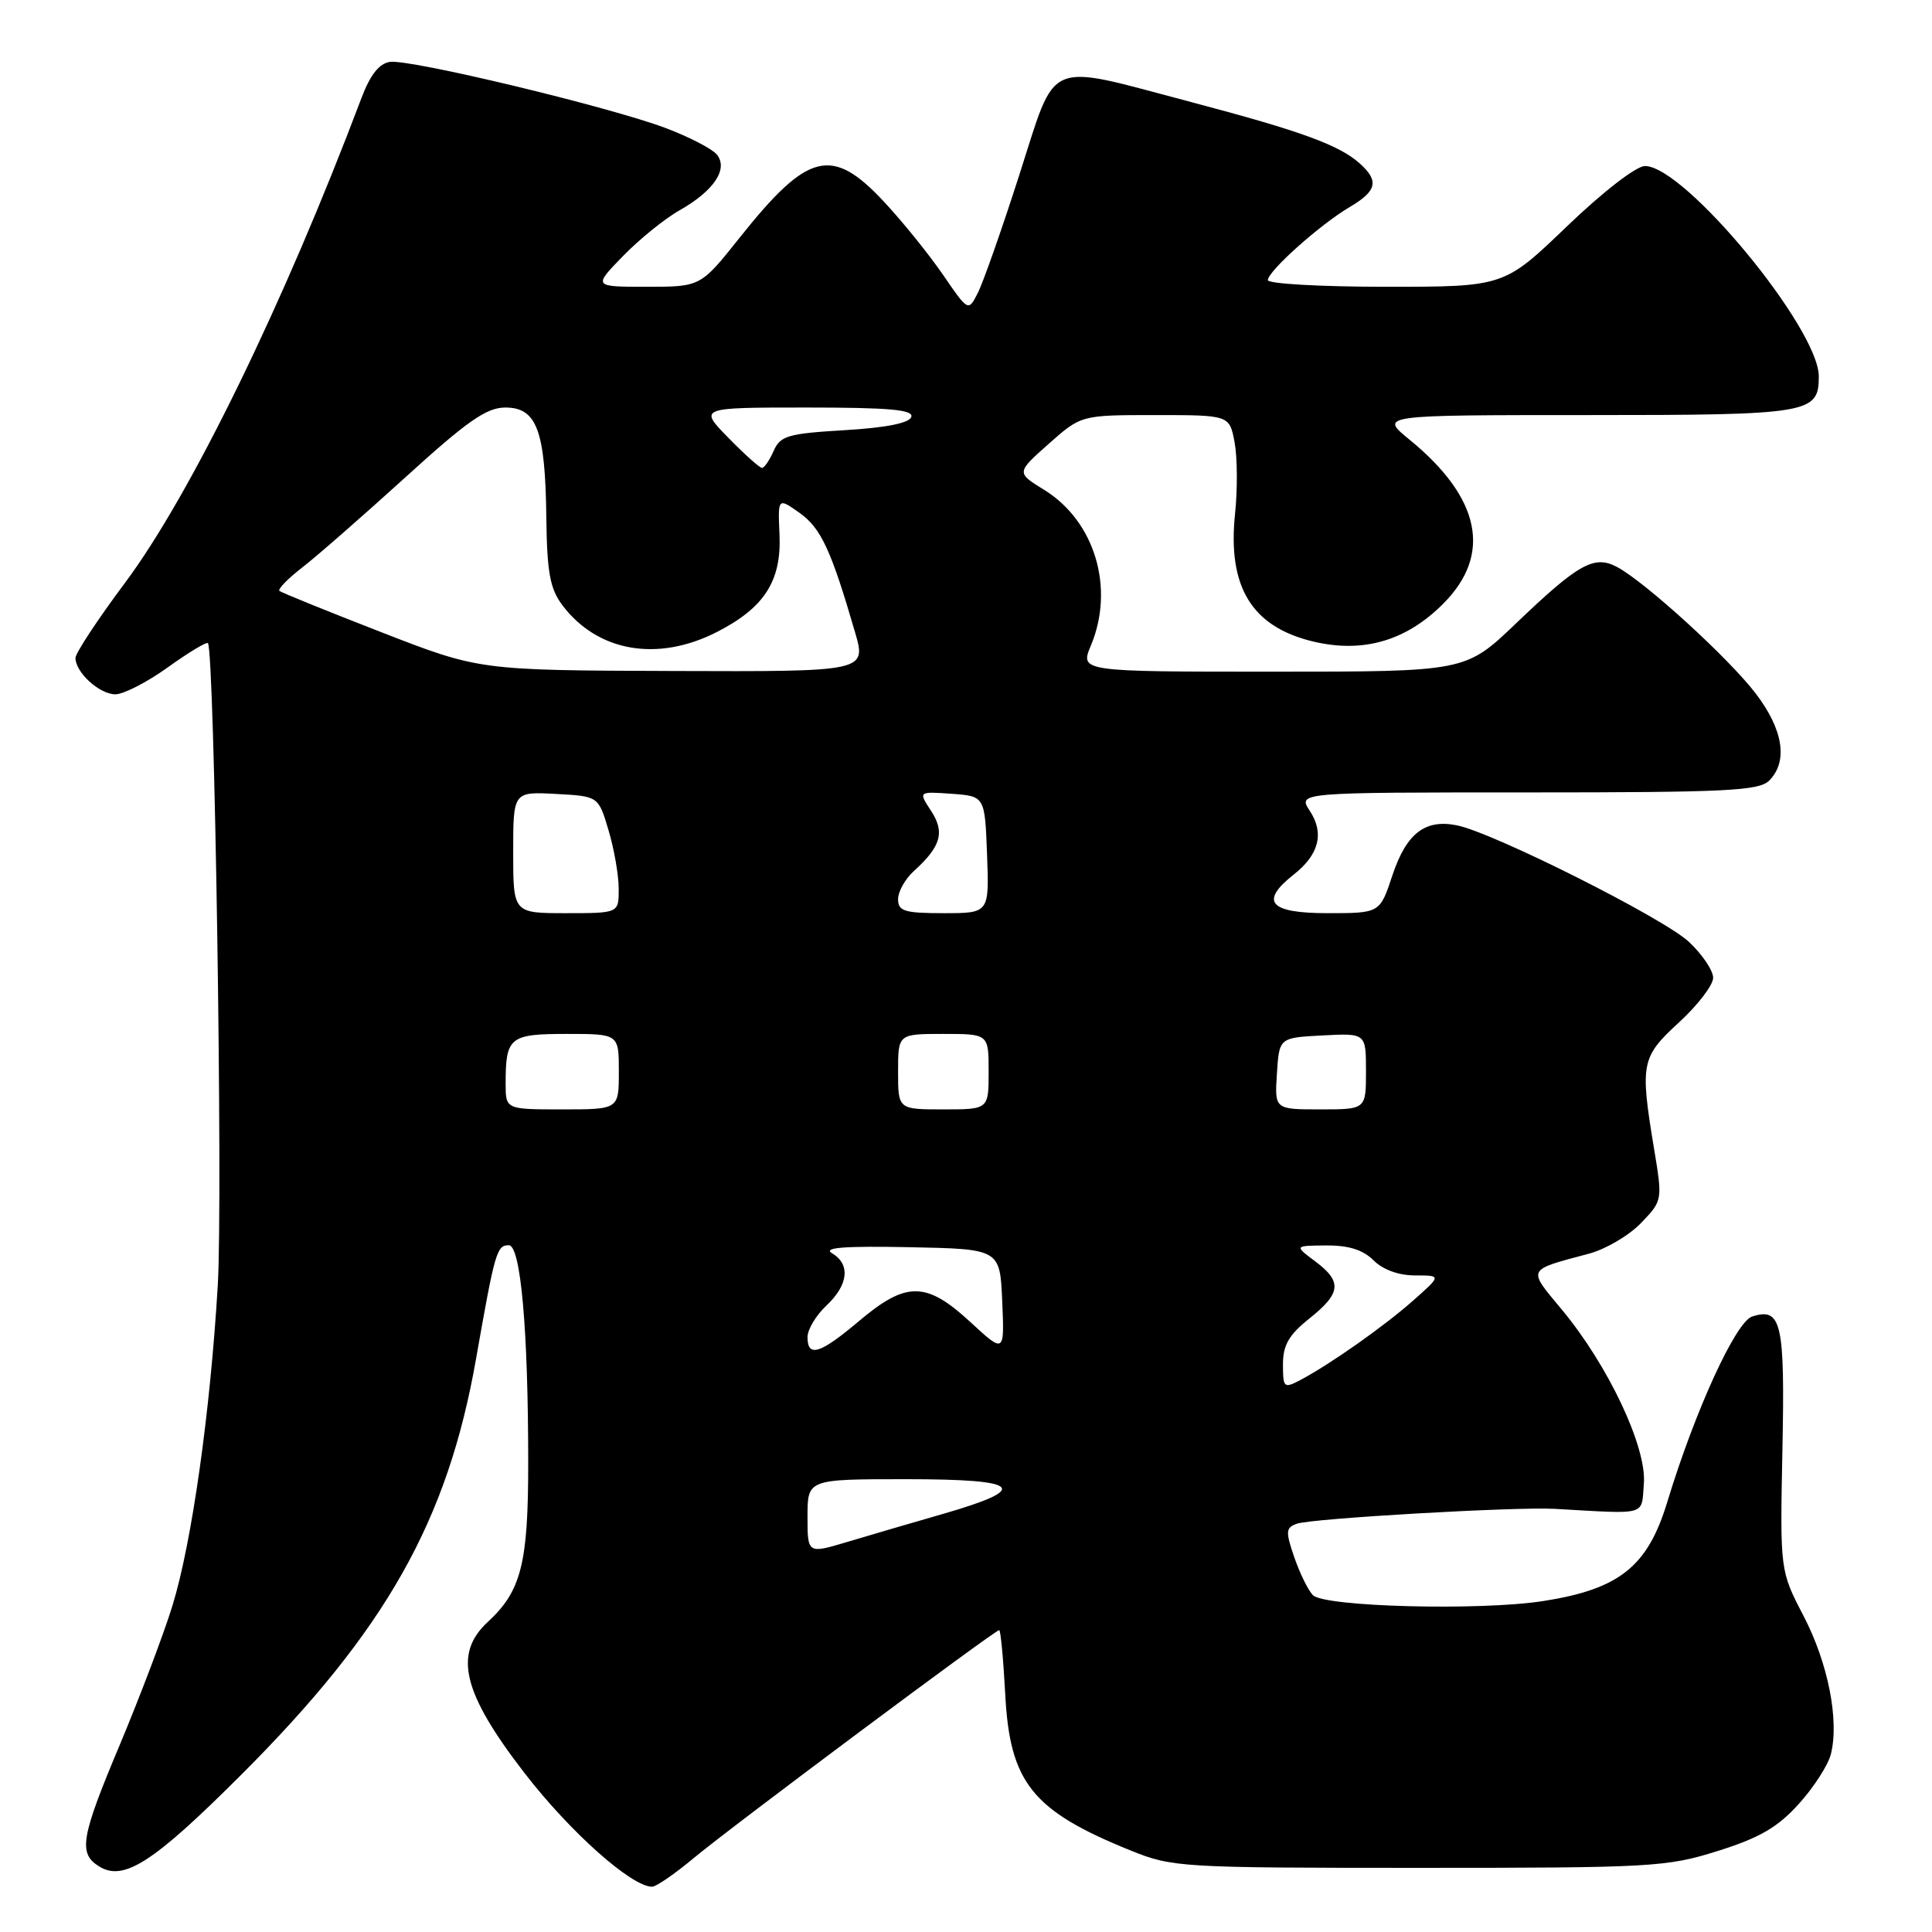 <?xml version="1.0" encoding="UTF-8" standalone="no"?>
<!DOCTYPE svg PUBLIC "-//W3C//DTD SVG 1.1//EN" "http://www.w3.org/Graphics/SVG/1.1/DTD/svg11.dtd" >
<svg xmlns="http://www.w3.org/2000/svg" xmlns:xlink="http://www.w3.org/1999/xlink" version="1.1" viewBox="0 0 256 256">
 <g >
 <path fill="currentColor"
d=" M 91.94 246.19 C 96.84 242.10 131.82 216.00 132.40 216.00 C 132.59 216.00 132.95 219.84 133.20 224.52 C 133.81 236.23 136.79 239.94 149.84 245.21 C 155.33 247.43 156.46 247.50 188.00 247.50 C 218.88 247.50 220.86 247.39 227.63 245.26 C 233.16 243.52 235.55 242.13 238.35 239.03 C 240.33 236.84 242.24 233.88 242.60 232.44 C 243.73 227.95 242.23 220.36 238.98 214.12 C 235.86 208.12 235.86 208.12 236.18 192.12 C 236.52 175.25 236.06 173.21 232.18 174.44 C 229.99 175.14 224.61 186.90 220.92 199.03 C 218.32 207.59 214.58 210.57 204.47 212.15 C 196.13 213.45 175.52 212.92 173.97 211.37 C 173.35 210.75 172.25 208.51 171.51 206.38 C 170.32 202.92 170.36 202.43 171.84 201.90 C 173.77 201.20 200.82 199.64 206.00 199.93 C 218.48 200.63 217.47 200.92 217.82 196.58 C 218.21 191.76 213.10 180.92 206.95 173.53 C 202.37 168.02 202.21 168.35 210.54 166.12 C 212.76 165.53 215.87 163.70 217.44 162.06 C 220.31 159.07 220.31 159.07 219.15 152.09 C 217.30 140.89 217.47 140.07 222.50 135.45 C 224.97 133.18 227.00 130.53 227.00 129.56 C 227.00 128.59 225.55 126.45 223.79 124.80 C 220.42 121.65 197.86 110.32 193.04 109.36 C 188.82 108.51 186.35 110.43 184.50 115.99 C 182.84 121.00 182.84 121.00 175.92 121.00 C 168.19 121.00 166.86 119.48 171.44 115.87 C 174.78 113.24 175.50 110.41 173.56 107.45 C 171.95 105.00 171.95 105.00 202.41 105.00 C 228.76 105.00 233.07 104.79 234.43 103.43 C 236.95 100.90 236.30 96.68 232.64 91.89 C 229.06 87.20 217.97 77.09 214.25 75.12 C 211.23 73.52 209.15 74.68 200.85 82.63 C 194.19 89.00 194.19 89.00 168.65 89.00 C 143.10 89.00 143.10 89.00 144.55 85.53 C 147.73 77.92 145.08 69.06 138.36 64.91 C 134.66 62.63 134.66 62.63 138.96 58.81 C 143.26 55.00 143.26 55.00 153.08 55.00 C 162.91 55.00 162.91 55.00 163.59 58.61 C 163.96 60.59 163.99 64.86 163.65 68.09 C 162.64 77.77 165.86 83.05 173.98 85.00 C 180.59 86.58 186.31 84.93 191.21 80.02 C 197.75 73.49 196.21 65.97 186.76 58.25 C 182.78 55.00 182.78 55.00 210.32 55.00 C 239.82 55.00 241.00 54.80 241.00 49.88 C 241.00 43.52 223.22 22.00 217.97 22.00 C 216.81 22.00 212.42 25.39 207.62 30.00 C 199.29 38.00 199.29 38.00 183.64 38.00 C 175.04 38.00 168.00 37.60 168.00 37.12 C 168.00 35.93 174.89 29.77 178.83 27.44 C 182.44 25.31 182.76 24.00 180.21 21.69 C 177.49 19.23 172.44 17.38 157.85 13.53 C 138.23 8.35 140.10 7.55 135.04 23.25 C 132.70 30.54 130.22 37.58 129.53 38.89 C 128.30 41.28 128.29 41.28 124.94 36.39 C 123.09 33.70 119.59 29.36 117.15 26.75 C 110.23 19.32 107.07 20.11 98.01 31.49 C 92.83 38.00 92.83 38.00 85.71 38.00 C 78.59 38.00 78.59 38.00 82.55 33.93 C 84.72 31.70 88.10 28.96 90.06 27.86 C 94.61 25.28 96.55 22.37 94.97 20.46 C 94.33 19.70 91.27 18.12 88.16 16.95 C 80.64 14.13 54.30 7.81 51.67 8.20 C 50.24 8.41 49.06 9.91 47.89 13.00 C 37.63 40.21 25.24 65.62 16.54 77.26 C 12.94 82.08 10.00 86.55 10.00 87.18 C 10.00 89.10 13.18 92.00 15.29 92.00 C 16.37 92.00 19.50 90.39 22.23 88.43 C 24.96 86.47 27.36 85.02 27.55 85.22 C 28.42 86.09 29.54 158.75 28.86 170.25 C 27.87 187.06 25.42 204.42 22.85 212.76 C 21.71 216.47 18.55 224.81 15.83 231.30 C 10.72 243.45 10.36 245.57 13.10 247.29 C 16.37 249.35 20.29 246.83 31.93 235.20 C 51.13 216.02 59.31 201.54 63.08 180.04 C 65.58 165.84 65.82 165.00 67.42 165.00 C 68.99 165.00 69.99 176.12 69.99 193.78 C 70.00 207.16 69.07 210.83 64.63 214.92 C 60.04 219.16 61.31 224.35 69.55 235.00 C 75.57 242.78 83.68 250.00 86.41 250.00 C 86.94 250.00 89.43 248.29 91.94 246.19 Z  M 107.00 200.95 C 107.00 196.00 107.00 196.00 120.08 196.00 C 135.38 196.00 136.66 197.22 124.92 200.61 C 120.84 201.78 115.14 203.45 112.25 204.32 C 107.00 205.89 107.00 205.89 107.00 200.95 Z  M 170.00 180.79 C 170.00 178.23 170.78 176.88 173.50 174.71 C 177.72 171.34 177.87 169.82 174.25 167.12 C 171.50 165.06 171.50 165.06 175.75 165.03 C 178.70 165.01 180.61 165.61 182.00 167.00 C 183.24 168.24 185.33 169.00 187.50 169.00 C 191.01 169.00 191.01 169.00 187.25 172.33 C 183.39 175.75 176.23 180.79 172.25 182.89 C 170.13 184.00 170.00 183.88 170.00 180.79 Z  M 107.00 177.17 C 107.00 176.17 108.12 174.29 109.50 173.00 C 112.42 170.25 112.72 167.53 110.25 166.06 C 108.99 165.31 111.84 165.09 120.50 165.26 C 132.50 165.50 132.50 165.50 132.80 172.42 C 133.10 179.35 133.10 179.35 128.57 175.17 C 122.74 169.79 120.10 169.76 113.88 175.00 C 108.66 179.41 107.00 179.93 107.00 177.17 Z  M 67.00 143.58 C 67.00 137.42 67.52 137.00 75.11 137.00 C 82.00 137.00 82.00 137.00 82.00 142.00 C 82.00 147.00 82.00 147.00 74.50 147.00 C 67.00 147.00 67.00 147.00 67.00 143.58 Z  M 119.00 142.00 C 119.00 137.00 119.00 137.00 125.00 137.00 C 131.00 137.00 131.00 137.00 131.00 142.00 C 131.00 147.00 131.00 147.00 125.00 147.00 C 119.00 147.00 119.00 147.00 119.00 142.00 Z  M 169.20 142.25 C 169.50 137.50 169.50 137.50 175.25 137.20 C 181.00 136.90 181.00 136.90 181.00 141.95 C 181.00 147.00 181.00 147.00 174.95 147.00 C 168.89 147.00 168.89 147.00 169.20 142.25 Z  M 68.00 112.95 C 68.00 104.90 68.00 104.90 73.64 105.20 C 79.29 105.50 79.29 105.50 80.63 110.00 C 81.37 112.47 81.98 115.96 81.98 117.75 C 82.00 121.00 82.00 121.00 75.00 121.00 C 68.00 121.00 68.00 121.00 68.00 112.95 Z  M 119.00 119.15 C 119.00 118.14 119.94 116.46 121.09 115.42 C 124.69 112.16 125.23 110.28 123.37 107.44 C 121.68 104.87 121.68 104.87 126.09 105.18 C 130.50 105.50 130.50 105.50 130.79 113.25 C 131.08 121.00 131.08 121.00 125.04 121.00 C 119.84 121.00 119.00 120.74 119.00 119.15 Z  M 50.50 83.76 C 43.35 80.98 37.29 78.52 37.03 78.30 C 36.77 78.08 38.12 76.69 40.03 75.21 C 41.94 73.74 48.08 68.36 53.69 63.27 C 61.92 55.78 64.46 54.00 66.96 54.00 C 71.12 54.00 72.25 57.02 72.39 68.50 C 72.48 75.83 72.87 77.99 74.50 80.17 C 79.16 86.37 87.12 87.76 94.98 83.75 C 101.27 80.54 103.55 77.00 103.29 70.88 C 103.07 65.92 103.07 65.92 105.96 67.97 C 108.78 69.98 110.13 72.88 113.29 83.75 C 114.82 89.00 114.82 89.00 89.16 88.91 C 63.50 88.82 63.50 88.82 50.50 83.76 Z  M 96.50 58.00 C 92.59 54.00 92.59 54.00 106.88 54.00 C 117.86 54.00 121.07 54.29 120.75 55.25 C 120.49 56.06 117.39 56.68 111.92 57.00 C 104.39 57.45 103.40 57.74 102.51 59.75 C 101.97 60.99 101.27 62.00 100.97 62.00 C 100.66 62.00 98.65 60.20 96.50 58.00 Z "/>
</g>
</svg>